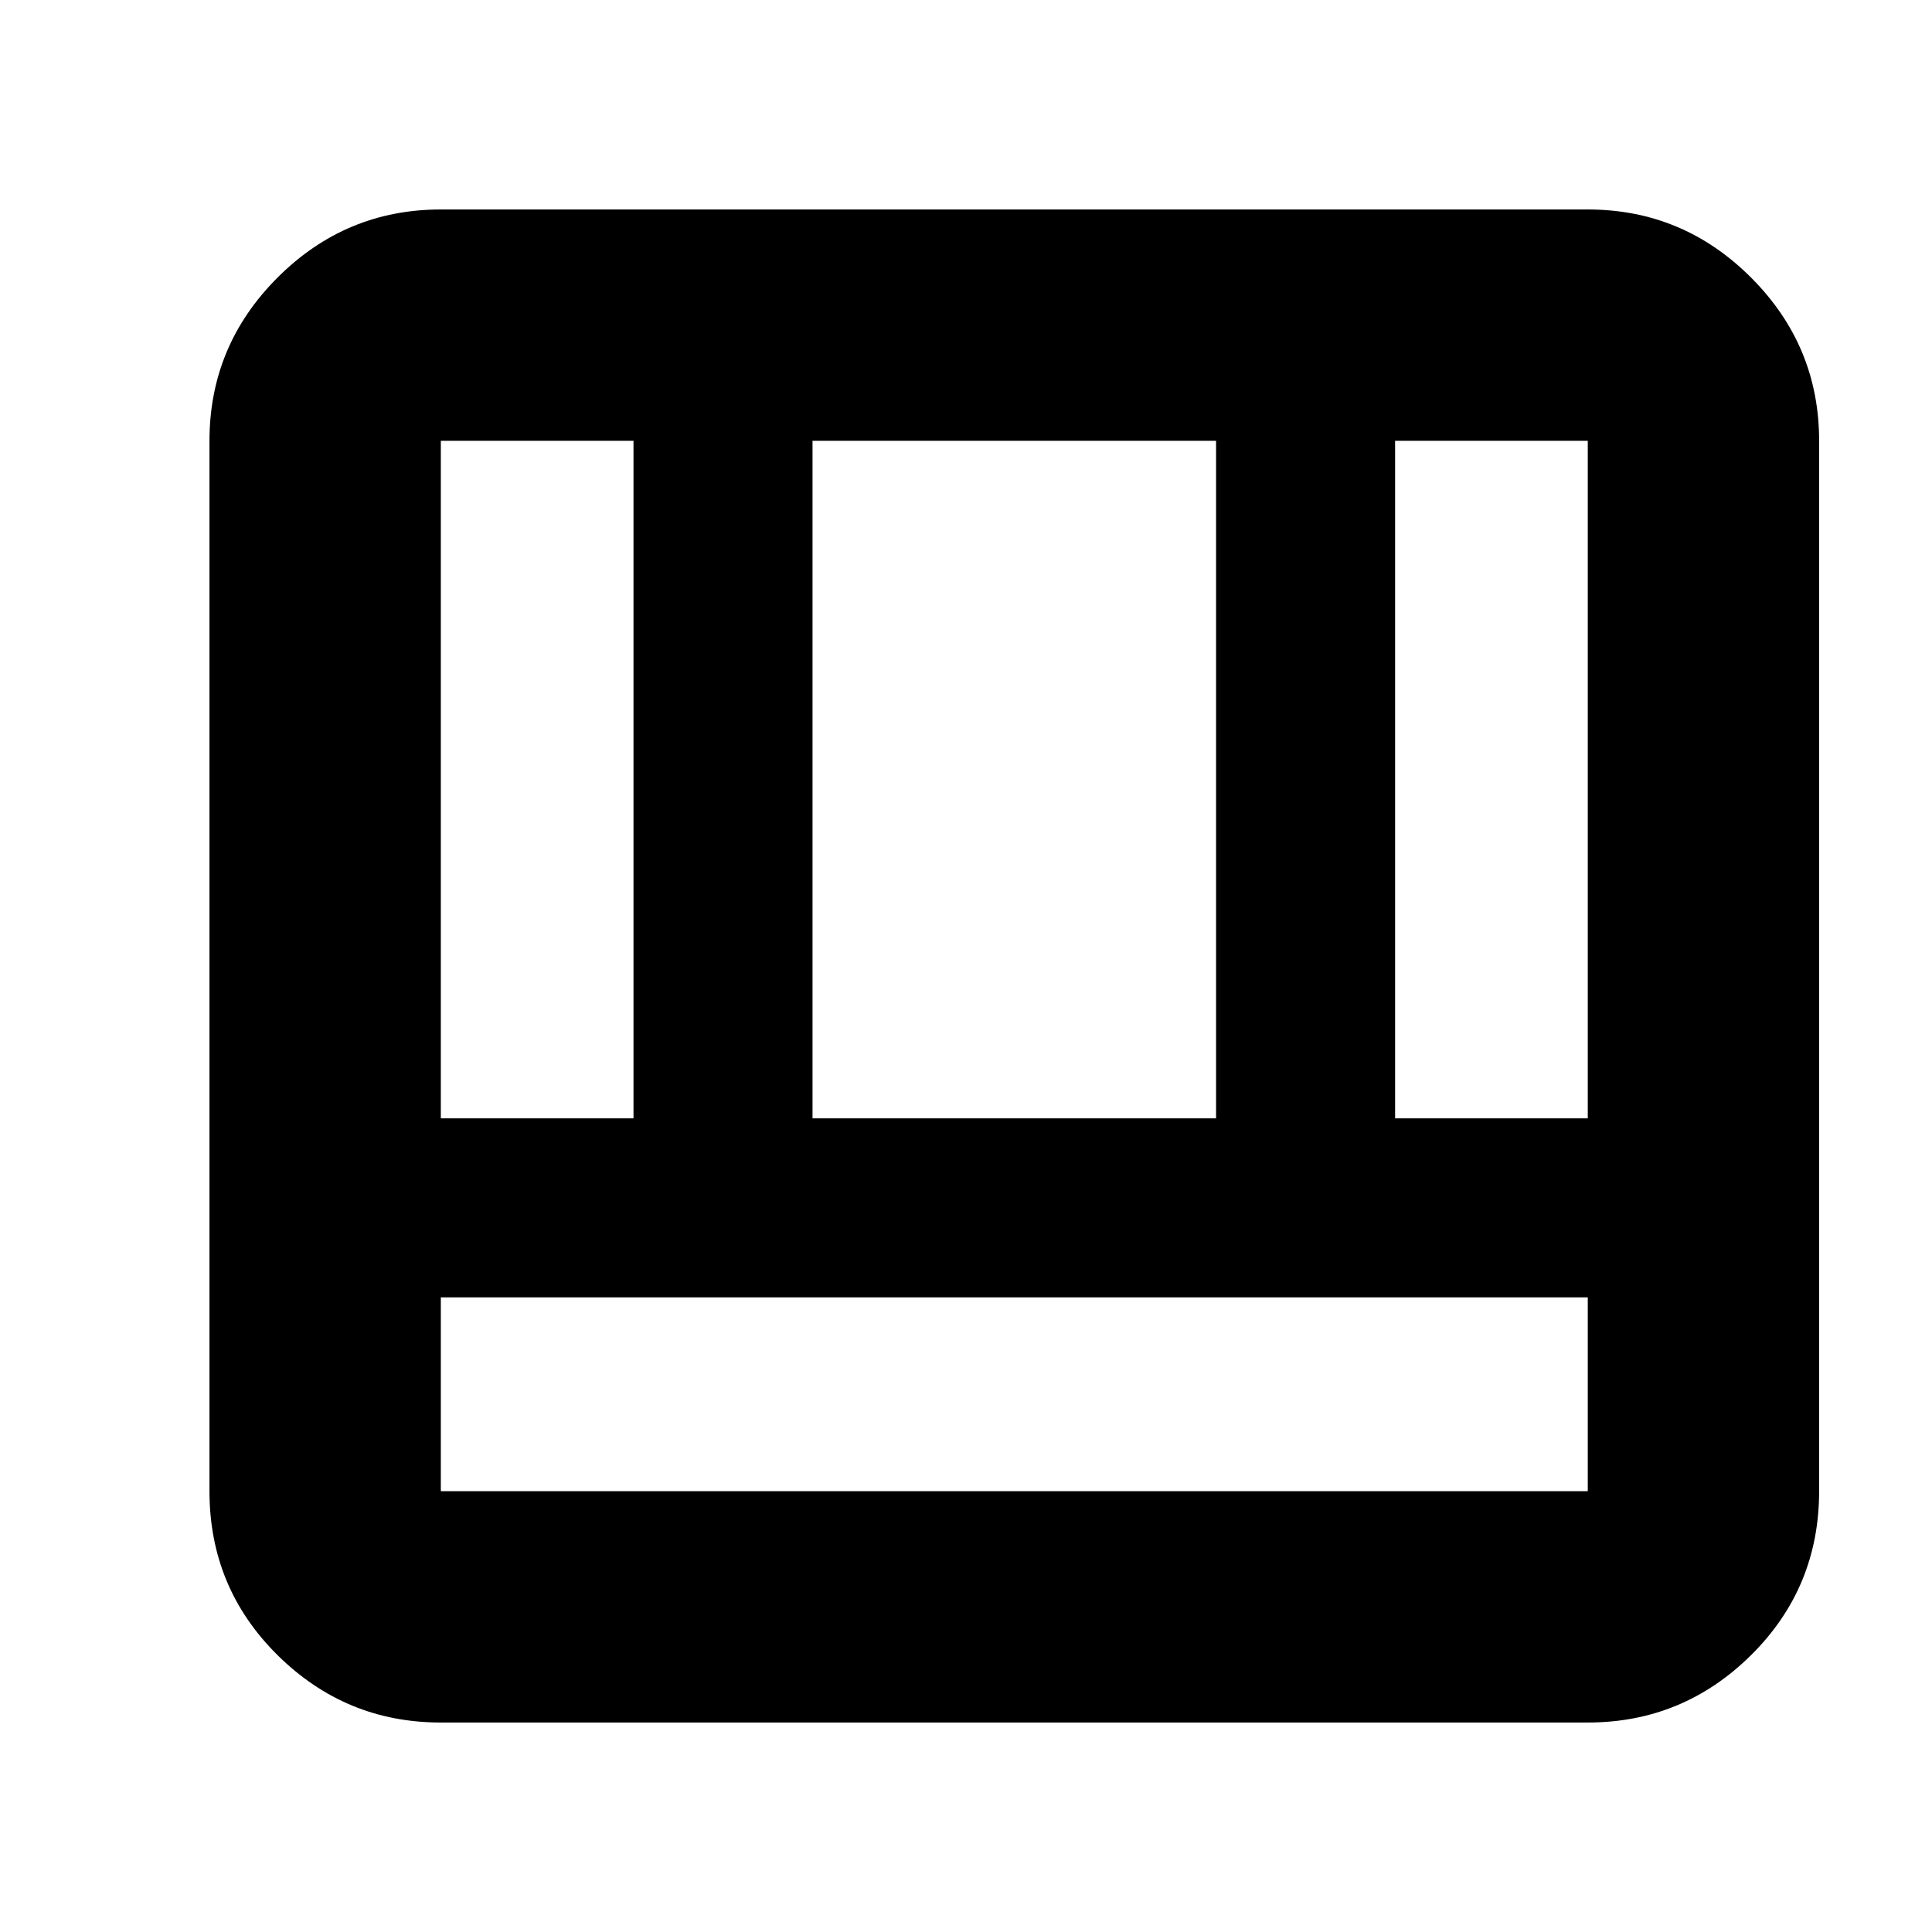 <svg xmlns="http://www.w3.org/2000/svg" height="20" viewBox="0 96 960 960" width="20"><path d="M219.044 951.913q-47.299 0-81.128-33.479t-33.829-81.478V315.044q0-47.299 33.829-81.128t81.128-33.829h569.912q47.299 0 81.128 33.829t33.829 81.128v521.912q0 47.999-33.829 81.478-33.829 33.479-81.128 33.479H219.044Zm0-211.261v96.304h569.912v-96.304H219.044Zm474.173-88.956h95.739V315.044h-95.739v336.652Zm-474.173 0h95.739V315.044h-95.739v336.652Zm184.695 0h200.522V315.044H403.739v336.652Z"/></svg>